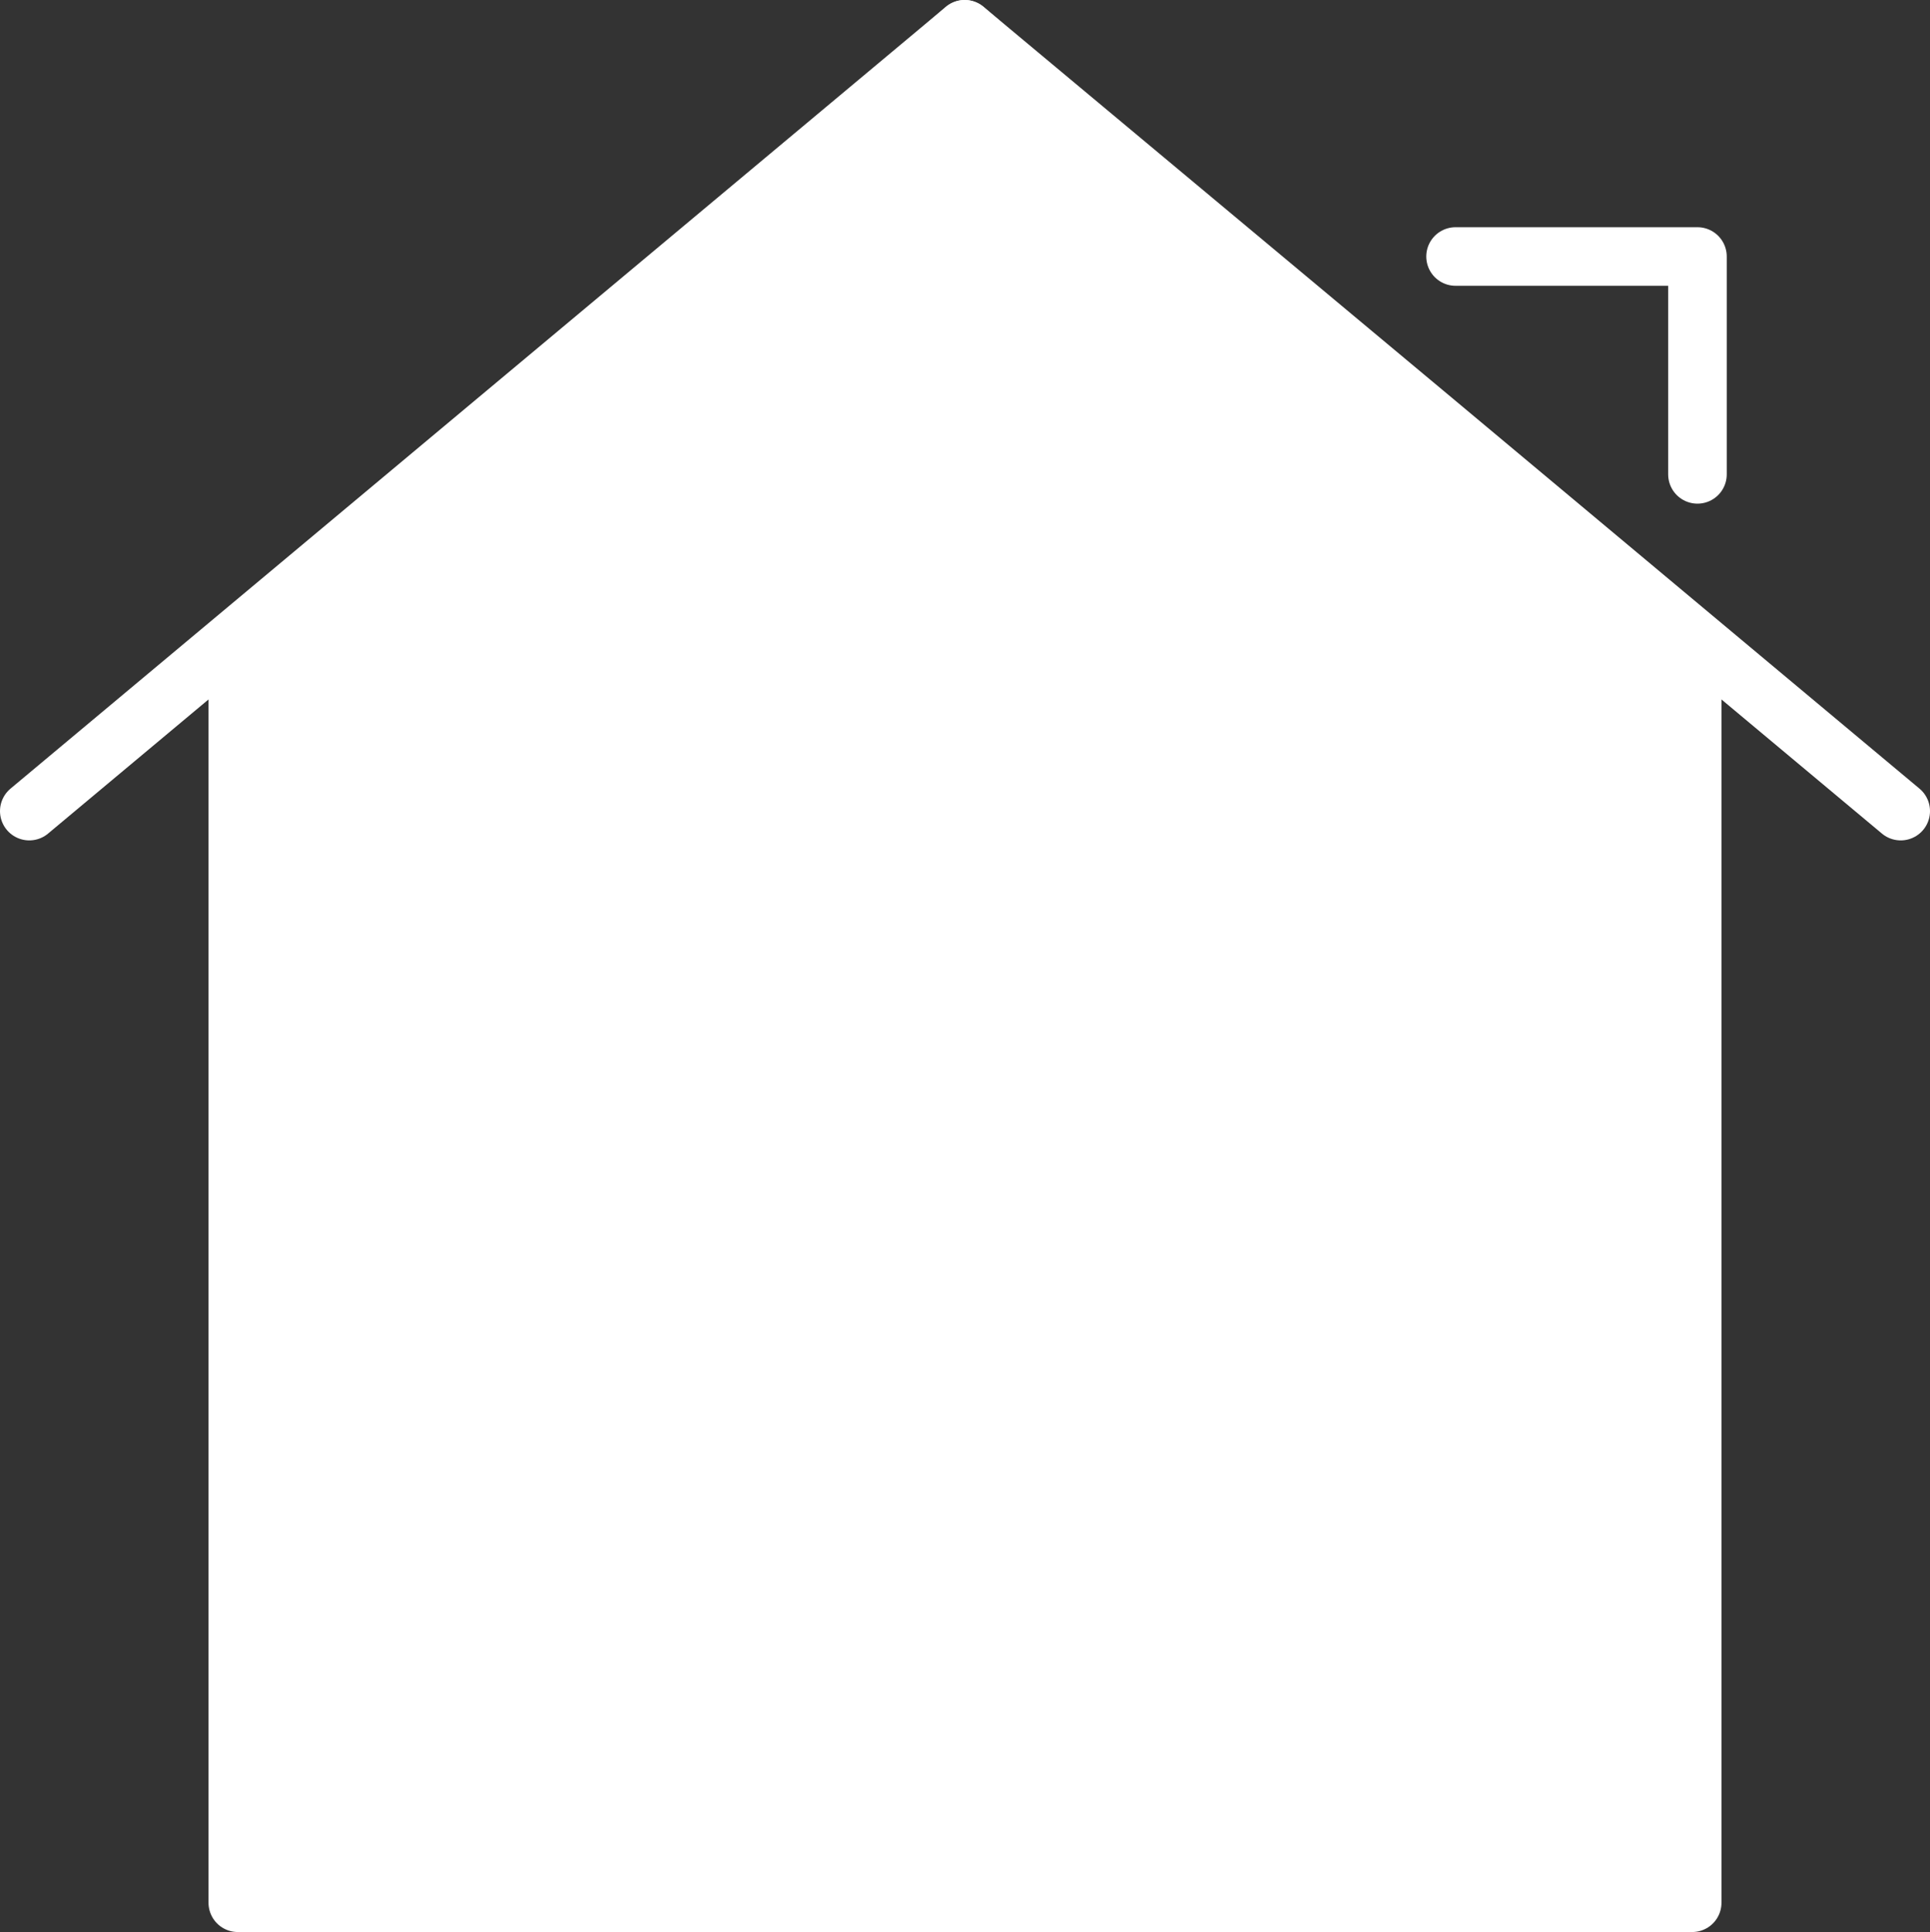<svg xmlns="http://www.w3.org/2000/svg" viewBox="0 0 32.95 32.99"><rect x="0" y="0" width="32.95" height="32.99" fill="#333333" stroke="none"/><g id="Layer_2" data-name="Layer 2"><g id="Layer_1-2" data-name="Layer 1"><polyline points="0.5 13.85 8.49 7.17 16.47 0.5 24.46 7.17 32.45 13.85" style="fill:none;stroke:#fff;stroke-linecap:round;stroke-linejoin:round"/><polyline points="24.85 4.38 28.98 4.38 28.98 8.1" style="fill:none;stroke:#fff;stroke-linecap:round;stroke-linejoin:round"/><polygon points="28.89 11.21 28.89 32.49 4.06 32.49 4.06 11.21 16.47 0.5 28.89 11.21" style="fill:#fff;stroke:#fff;stroke-linecap:round;stroke-linejoin:round"/></g></g></svg>